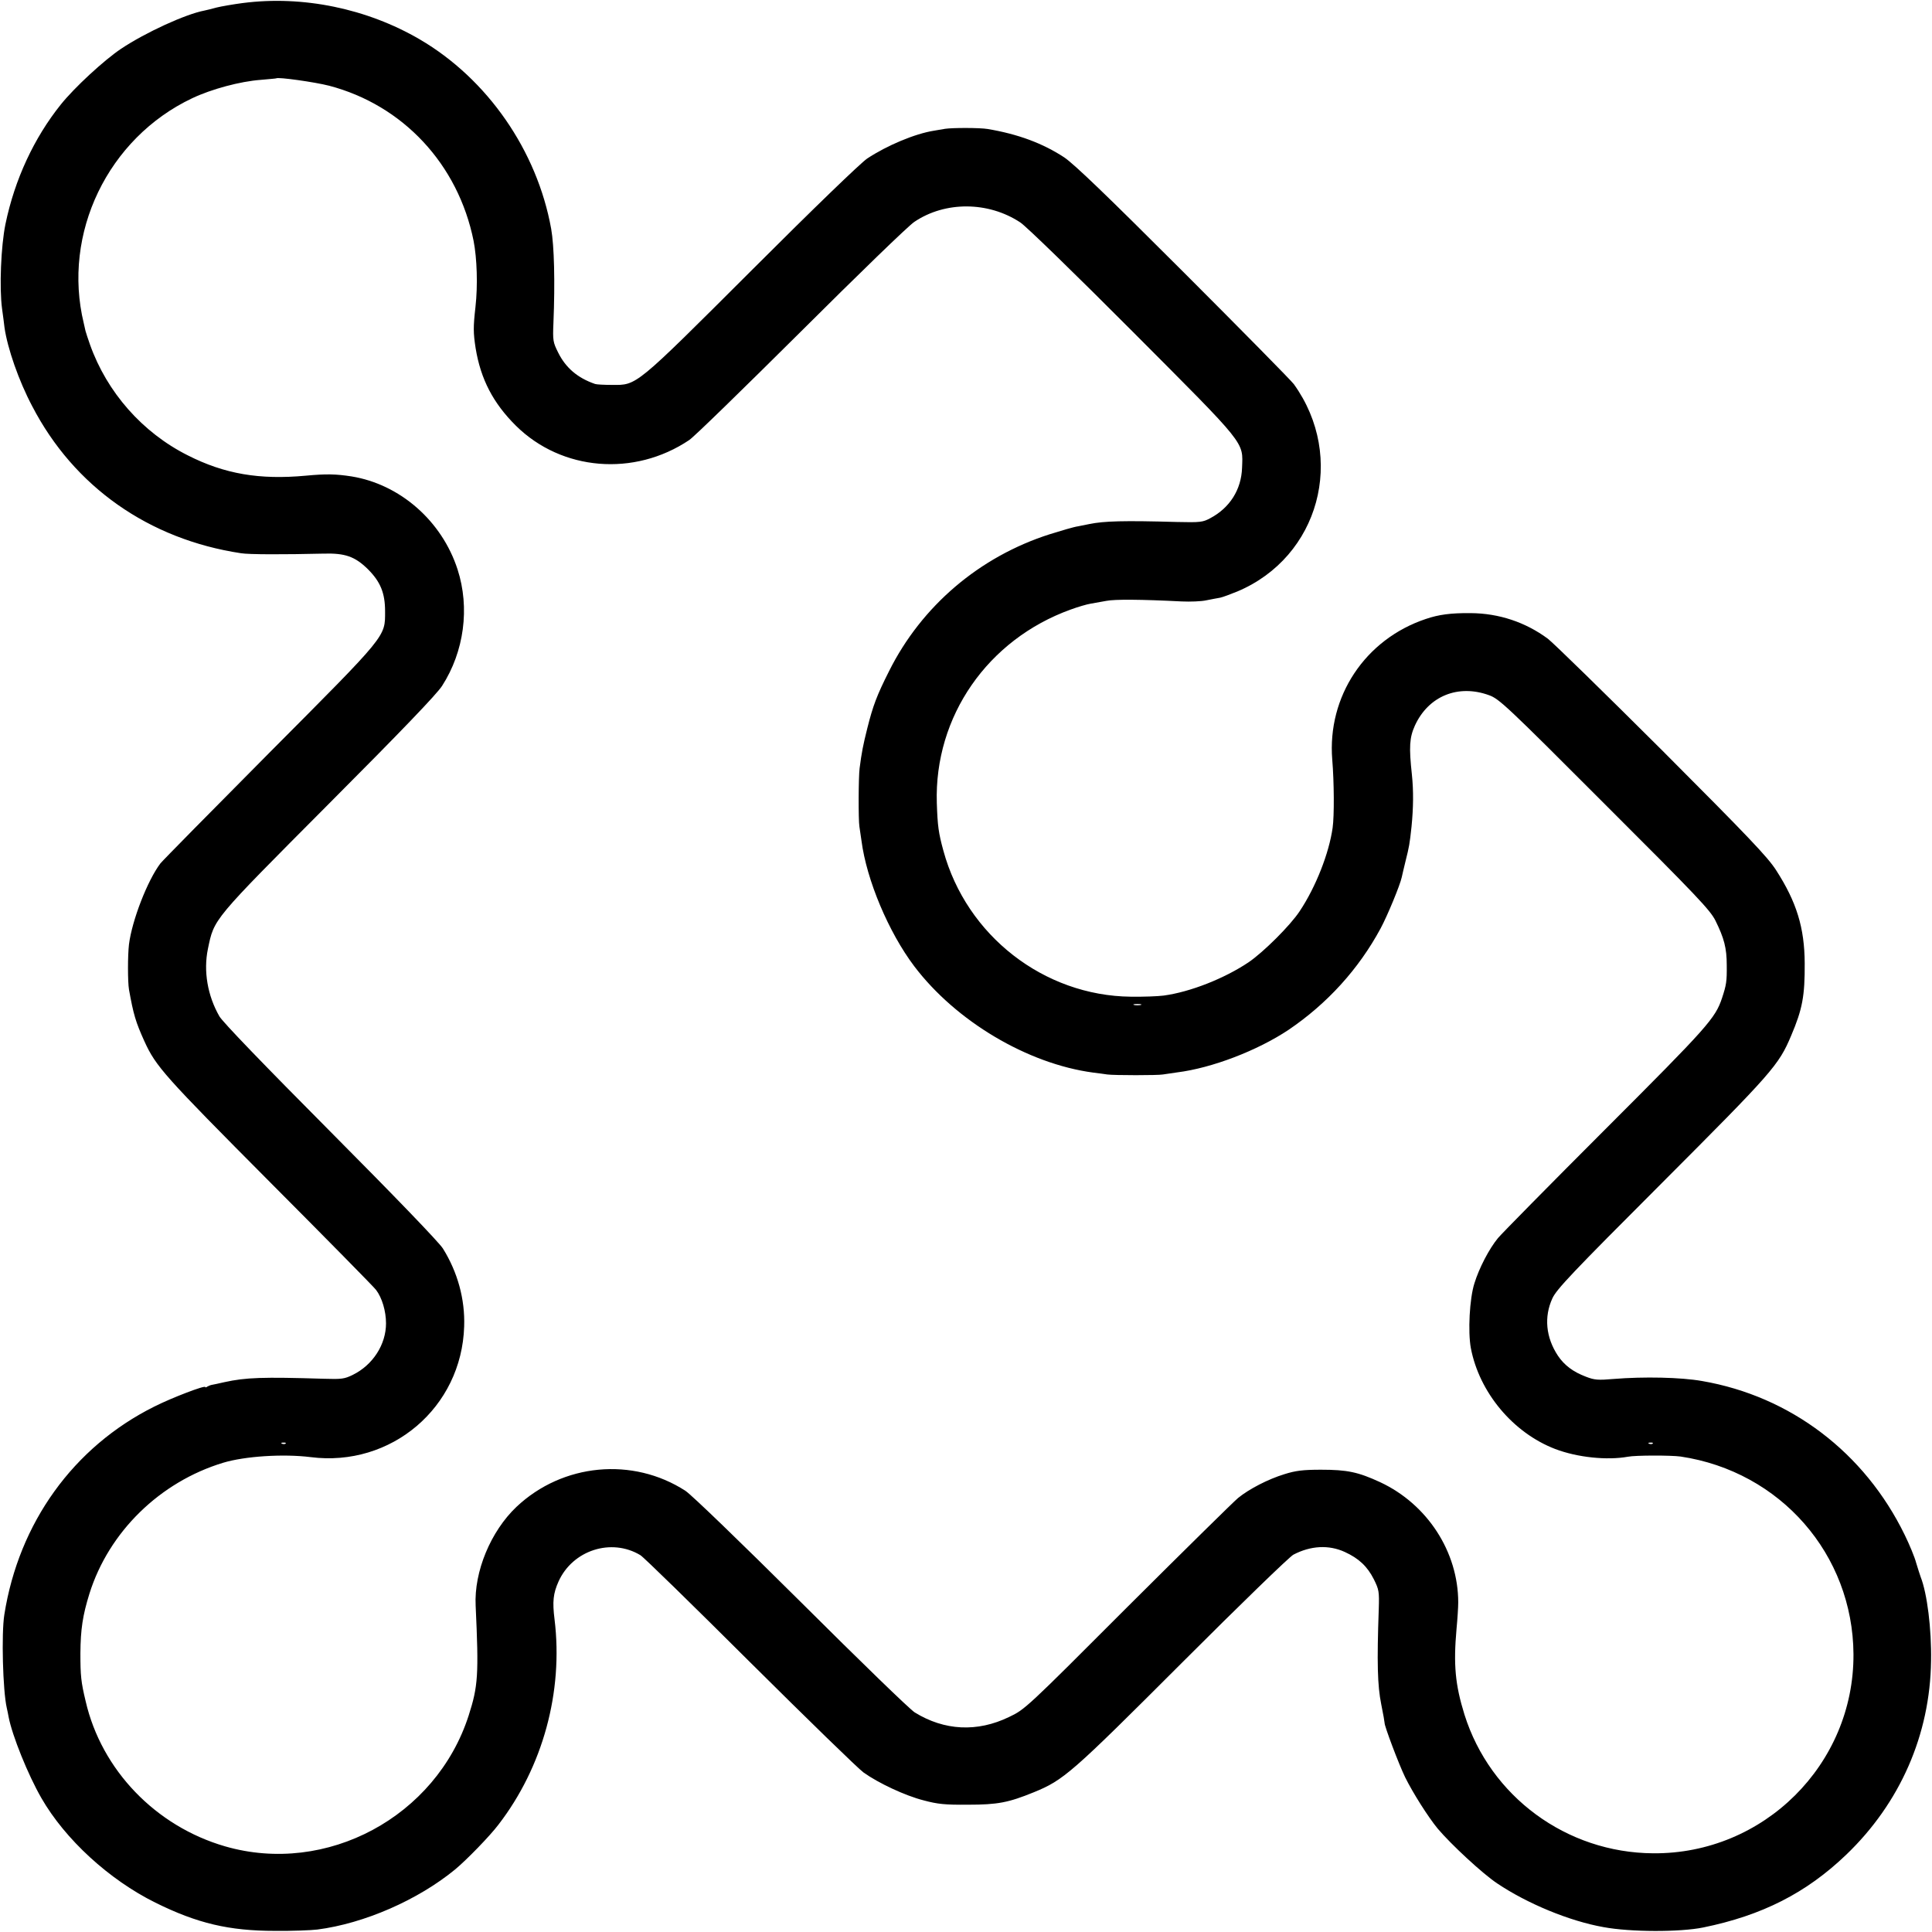<?xml version="1.0" standalone="no"?>
<!DOCTYPE svg PUBLIC "-//W3C//DTD SVG 20010904//EN"
 "http://www.w3.org/TR/2001/REC-SVG-20010904/DTD/svg10.dtd">
<svg version="1.0" xmlns="http://www.w3.org/2000/svg"
 width="1026pt" height="1026pt" viewBox="0 0 1026 1026"
 preserveAspectRatio="xMidYMid meet">
<g transform="translate(0,1026) scale(0.1,-0.1)"
fill="#000000" stroke="none">
<path d="M1290 10244 c-53 -7 -116 -18 -140 -24 -25 -7 -54 -14 -64 -16 -101
-19 -314 -117 -443 -203 -91 -61 -248 -206 -320 -296 -142 -177 -245 -398
-294 -635 -24 -117 -33 -339 -18 -450 5 -36 11 -81 13 -100 16 -110 75 -281
147 -417 222 -428 619 -707 1109 -781 42 -7 227 -7 440 -2 112 3 165 -15 234
-83 66 -66 91 -126 91 -223 0 -138 14 -120 -615 -752 -305 -307 -565 -571
-578 -587 -69 -91 -151 -303 -167 -430 -7 -59 -7 -198 0 -240 24 -133 35 -171
82 -275 61 -134 106 -184 664 -745 301 -302 556 -561 566 -575 32 -42 53 -113
53 -178 0 -112 -70 -221 -176 -273 -44 -22 -60 -24 -154 -21 -326 10 -414 7
-528 -18 -30 -7 -59 -13 -65 -14 -7 -1 -18 -5 -25 -9 -6 -5 -12 -6 -12 -3 0
11 -178 -57 -271 -104 -429 -214 -719 -617 -796 -1105 -16 -100 -8 -404 13
-495 3 -14 8 -36 10 -49 19 -98 102 -305 174 -430 126 -219 359 -433 605 -555
222 -110 391 -150 635 -150 91 -1 192 3 225 7 249 32 535 157 733 320 60 50
183 176 229 237 236 306 345 706 298 1090 -12 95 -7 138 21 201 75 167 281
233 435 140 18 -11 280 -267 583 -569 303 -301 574 -565 602 -585 80 -57 221
-123 319 -148 75 -20 113 -24 235 -23 158 0 215 11 350 66 159 65 198 99 790
691 305 305 570 562 589 571 92 48 188 53 273 14 74 -34 119 -76 154 -145 27
-55 29 -64 26 -158 -10 -283 -7 -406 13 -505 11 -54 18 -95 18 -100 -1 -16 75
-218 109 -288 41 -83 122 -211 173 -273 72 -85 238 -239 316 -291 161 -108
384 -200 564 -232 145 -27 407 -27 530 -2 313 64 547 183 759 386 286 274 446
637 451 1030 3 170 -21 359 -55 445 -4 11 -15 45 -24 75 -8 31 -36 98 -61 149
-213 437 -606 736 -1076 817 -113 20 -310 24 -469 11 -83 -7 -102 -6 -148 12
-67 25 -115 61 -149 112 -64 97 -74 206 -29 304 22 48 104 135 581 612 588
589 621 626 687 783 60 141 73 211 72 385 -1 188 -43 325 -152 494 -45 70
-145 175 -605 636 -304 303 -577 570 -607 593 -119 88 -260 135 -410 136 -107
1 -170 -8 -238 -31 -323 -108 -524 -412 -497 -747 10 -120 11 -299 2 -362 -19
-135 -89 -314 -175 -443 -50 -76 -193 -218 -271 -271 -128 -86 -310 -158 -451
-177 -30 -4 -109 -7 -175 -6 -461 5 -872 324 -995 775 -26 95 -31 132 -35 254
-14 459 270 868 711 1027 38 14 86 28 105 31 18 3 57 10 84 15 45 9 184 8 401
-3 45 -2 103 0 130 6 27 5 60 12 74 14 14 3 54 18 91 33 435 183 579 713 300
1101 -14 19 -278 287 -586 595 -410 410 -580 573 -633 609 -114 75 -246 124
-407 151 -42 7 -186 7 -226 1 -19 -3 -45 -8 -59 -10 -101 -16 -249 -78 -355
-148 -36 -25 -279 -259 -612 -592 -623 -622 -610 -611 -742 -610 -42 0 -83 2
-91 5 -93 32 -156 86 -196 167 -27 54 -29 63 -25 157 9 219 4 410 -12 500 -75
416 -339 796 -698 1006 -281 164 -621 234 -939 193z m457 -439 c393 -103 686
-417 768 -824 18 -92 23 -236 10 -351 -12 -107 -12 -136 1 -220 27 -164 93
-291 214 -411 243 -240 628 -272 920 -76 25 16 291 276 593 576 301 300 572
563 603 583 163 110 392 109 562 -3 29 -18 297 -279 596 -579 611 -613 587
-583 582 -725 -4 -115 -65 -212 -169 -267 -39 -21 -52 -23 -177 -20 -283 8
-387 5 -465 -11 -11 -2 -38 -8 -60 -12 -22 -3 -89 -23 -150 -42 -373 -119
-681 -381 -854 -728 -65 -129 -85 -183 -115 -302 -23 -92 -30 -128 -41 -213
-6 -44 -7 -276 -1 -310 2 -14 7 -47 11 -75 27 -208 144 -486 280 -666 221
-292 601 -518 950 -565 27 -3 61 -8 75 -10 36 -5 271 -5 296 0 12 2 45 7 75
11 185 23 427 116 592 226 205 139 372 322 489 539 36 67 103 229 112 271 3
13 12 53 21 89 18 72 21 86 31 180 10 100 11 190 2 276 -16 147 -13 197 16
261 72 157 230 221 394 161 53 -19 93 -56 613 -577 492 -491 561 -564 589
-620 46 -93 60 -146 60 -236 1 -87 -2 -105 -25 -175 -36 -108 -74 -151 -621
-698 -295 -295 -551 -555 -569 -577 -47 -57 -100 -159 -125 -240 -26 -81 -35
-258 -19 -344 45 -236 224 -450 448 -536 118 -45 276 -61 386 -41 40 8 230 8
280 1 530 -79 915 -520 918 -1050 3 -585 -477 -1062 -1064 -1057 -460 3 -865
301 -1002 737 -49 158 -59 264 -42 455 5 52 9 115 9 140 0 269 -164 522 -415
639 -117 54 -175 66 -314 66 -96 0 -135 -5 -195 -24 -85 -26 -186 -78 -245
-126 -22 -18 -286 -278 -586 -577 -541 -542 -546 -546 -630 -586 -169 -82
-344 -73 -501 24 -24 14 -295 277 -603 584 -326 324 -583 572 -615 593 -280
181 -652 146 -897 -85 -137 -130 -226 -344 -217 -525 17 -368 13 -427 -37
-583 -173 -538 -755 -851 -1294 -695 -369 107 -656 406 -740 770 -25 104 -28
137 -28 255 1 128 12 201 48 317 103 328 374 593 710 695 116 35 320 48 464
30 428 -55 803 263 816 694 5 145 -35 289 -113 414 -22 34 -246 267 -597 620
-354 356 -573 583 -590 613 -63 110 -85 240 -61 357 34 163 20 146 641 770
385 386 576 585 603 628 117 182 148 414 82 618 -83 257 -305 452 -563 494
-84 13 -135 14 -242 4 -247 -23 -433 9 -628 108 -241 121 -429 335 -519 588
-11 30 -21 63 -24 73 -2 9 -6 27 -9 40 -116 477 128 983 575 1195 103 49 256
90 365 98 44 4 81 7 82 8 9 8 206 -20 280 -39z m4311 -4882 c-10 -2 -26 -2
-35 0 -10 3 -2 5 17 5 19 0 27 -2 18 -5z m-4541 -2329 c-3 -3 -12 -4 -19 -1
-8 3 -5 6 6 6 11 1 17 -2 13 -5z m7260 0 c-3 -3 -12 -4 -19 -1 -8 3 -5 6 6 6
11 1 17 -2 13 -5z"/>
</g>
</svg>
